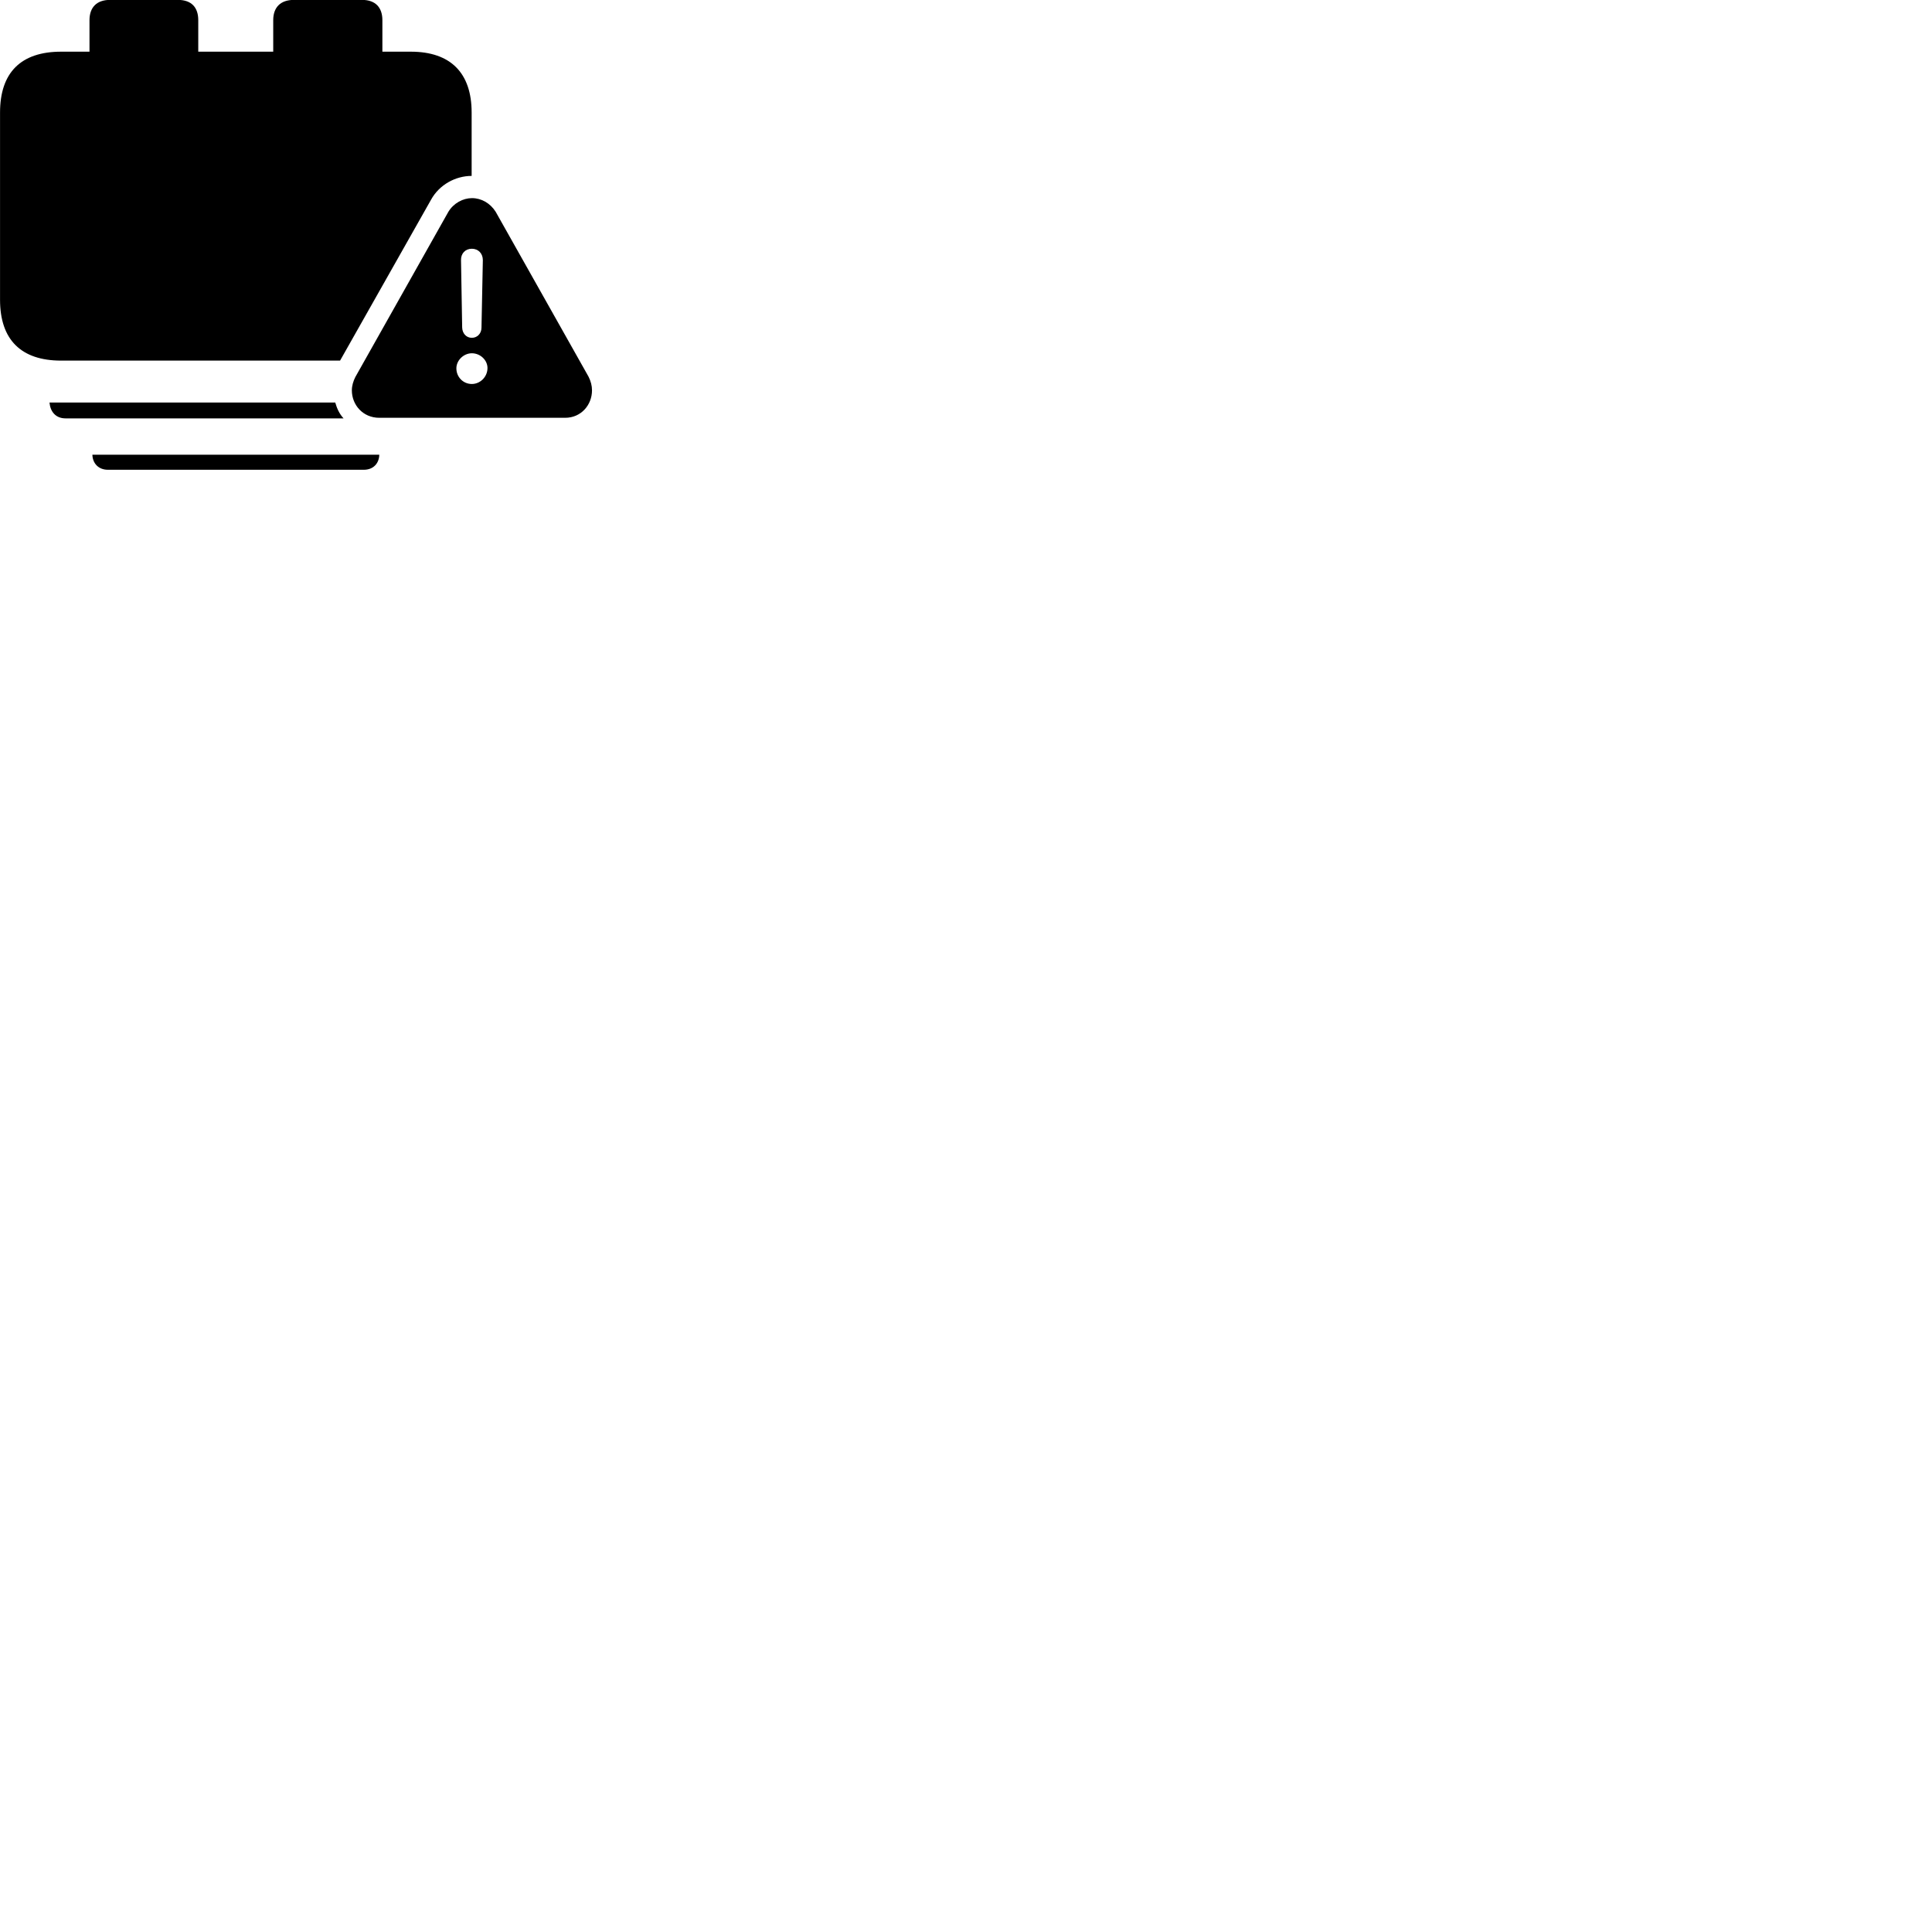
        <svg xmlns="http://www.w3.org/2000/svg" viewBox="0 0 100 100">
            <path d="M3.162 18.665H17.602L22.312 10.335C22.742 9.555 23.582 9.105 24.412 9.105V5.825C24.412 3.785 23.332 2.675 21.262 2.675H19.792V1.045C19.792 0.385 19.432 -0.005 18.742 -0.005H15.212C14.512 -0.005 14.142 0.385 14.142 1.045V2.675H10.262V1.045C10.262 0.385 9.912 -0.005 9.212 -0.005H5.692C5.002 -0.005 4.632 0.385 4.632 1.045V2.675H3.162C1.092 2.675 0.002 3.745 0.002 5.825V15.515C0.002 17.585 1.092 18.665 3.162 18.665ZM19.632 21.625H29.252C30.082 21.625 30.642 20.955 30.642 20.205C30.642 19.965 30.582 19.735 30.462 19.495L25.652 10.955C25.372 10.515 24.912 10.255 24.432 10.255C23.962 10.255 23.482 10.515 23.212 10.955L18.392 19.515C18.282 19.735 18.212 19.965 18.212 20.205C18.212 20.955 18.782 21.625 19.632 21.625ZM24.422 17.485C24.142 17.485 23.932 17.265 23.922 16.955L23.862 13.465C23.852 13.125 24.082 12.875 24.422 12.875C24.762 12.875 24.992 13.125 24.992 13.465L24.922 16.955C24.922 17.265 24.702 17.485 24.422 17.485ZM24.422 19.875C23.972 19.875 23.622 19.515 23.622 19.065C23.622 18.645 24.002 18.285 24.422 18.285C24.872 18.285 25.242 18.655 25.232 19.065C25.222 19.515 24.852 19.875 24.422 19.875ZM3.392 21.655H17.782C17.562 21.415 17.442 21.145 17.352 20.835H2.562C2.602 21.305 2.882 21.655 3.392 21.655ZM5.582 24.315H18.832C19.322 24.315 19.622 23.985 19.632 23.535H4.782C4.792 23.985 5.102 24.315 5.582 24.315Z" />
        </svg>
    